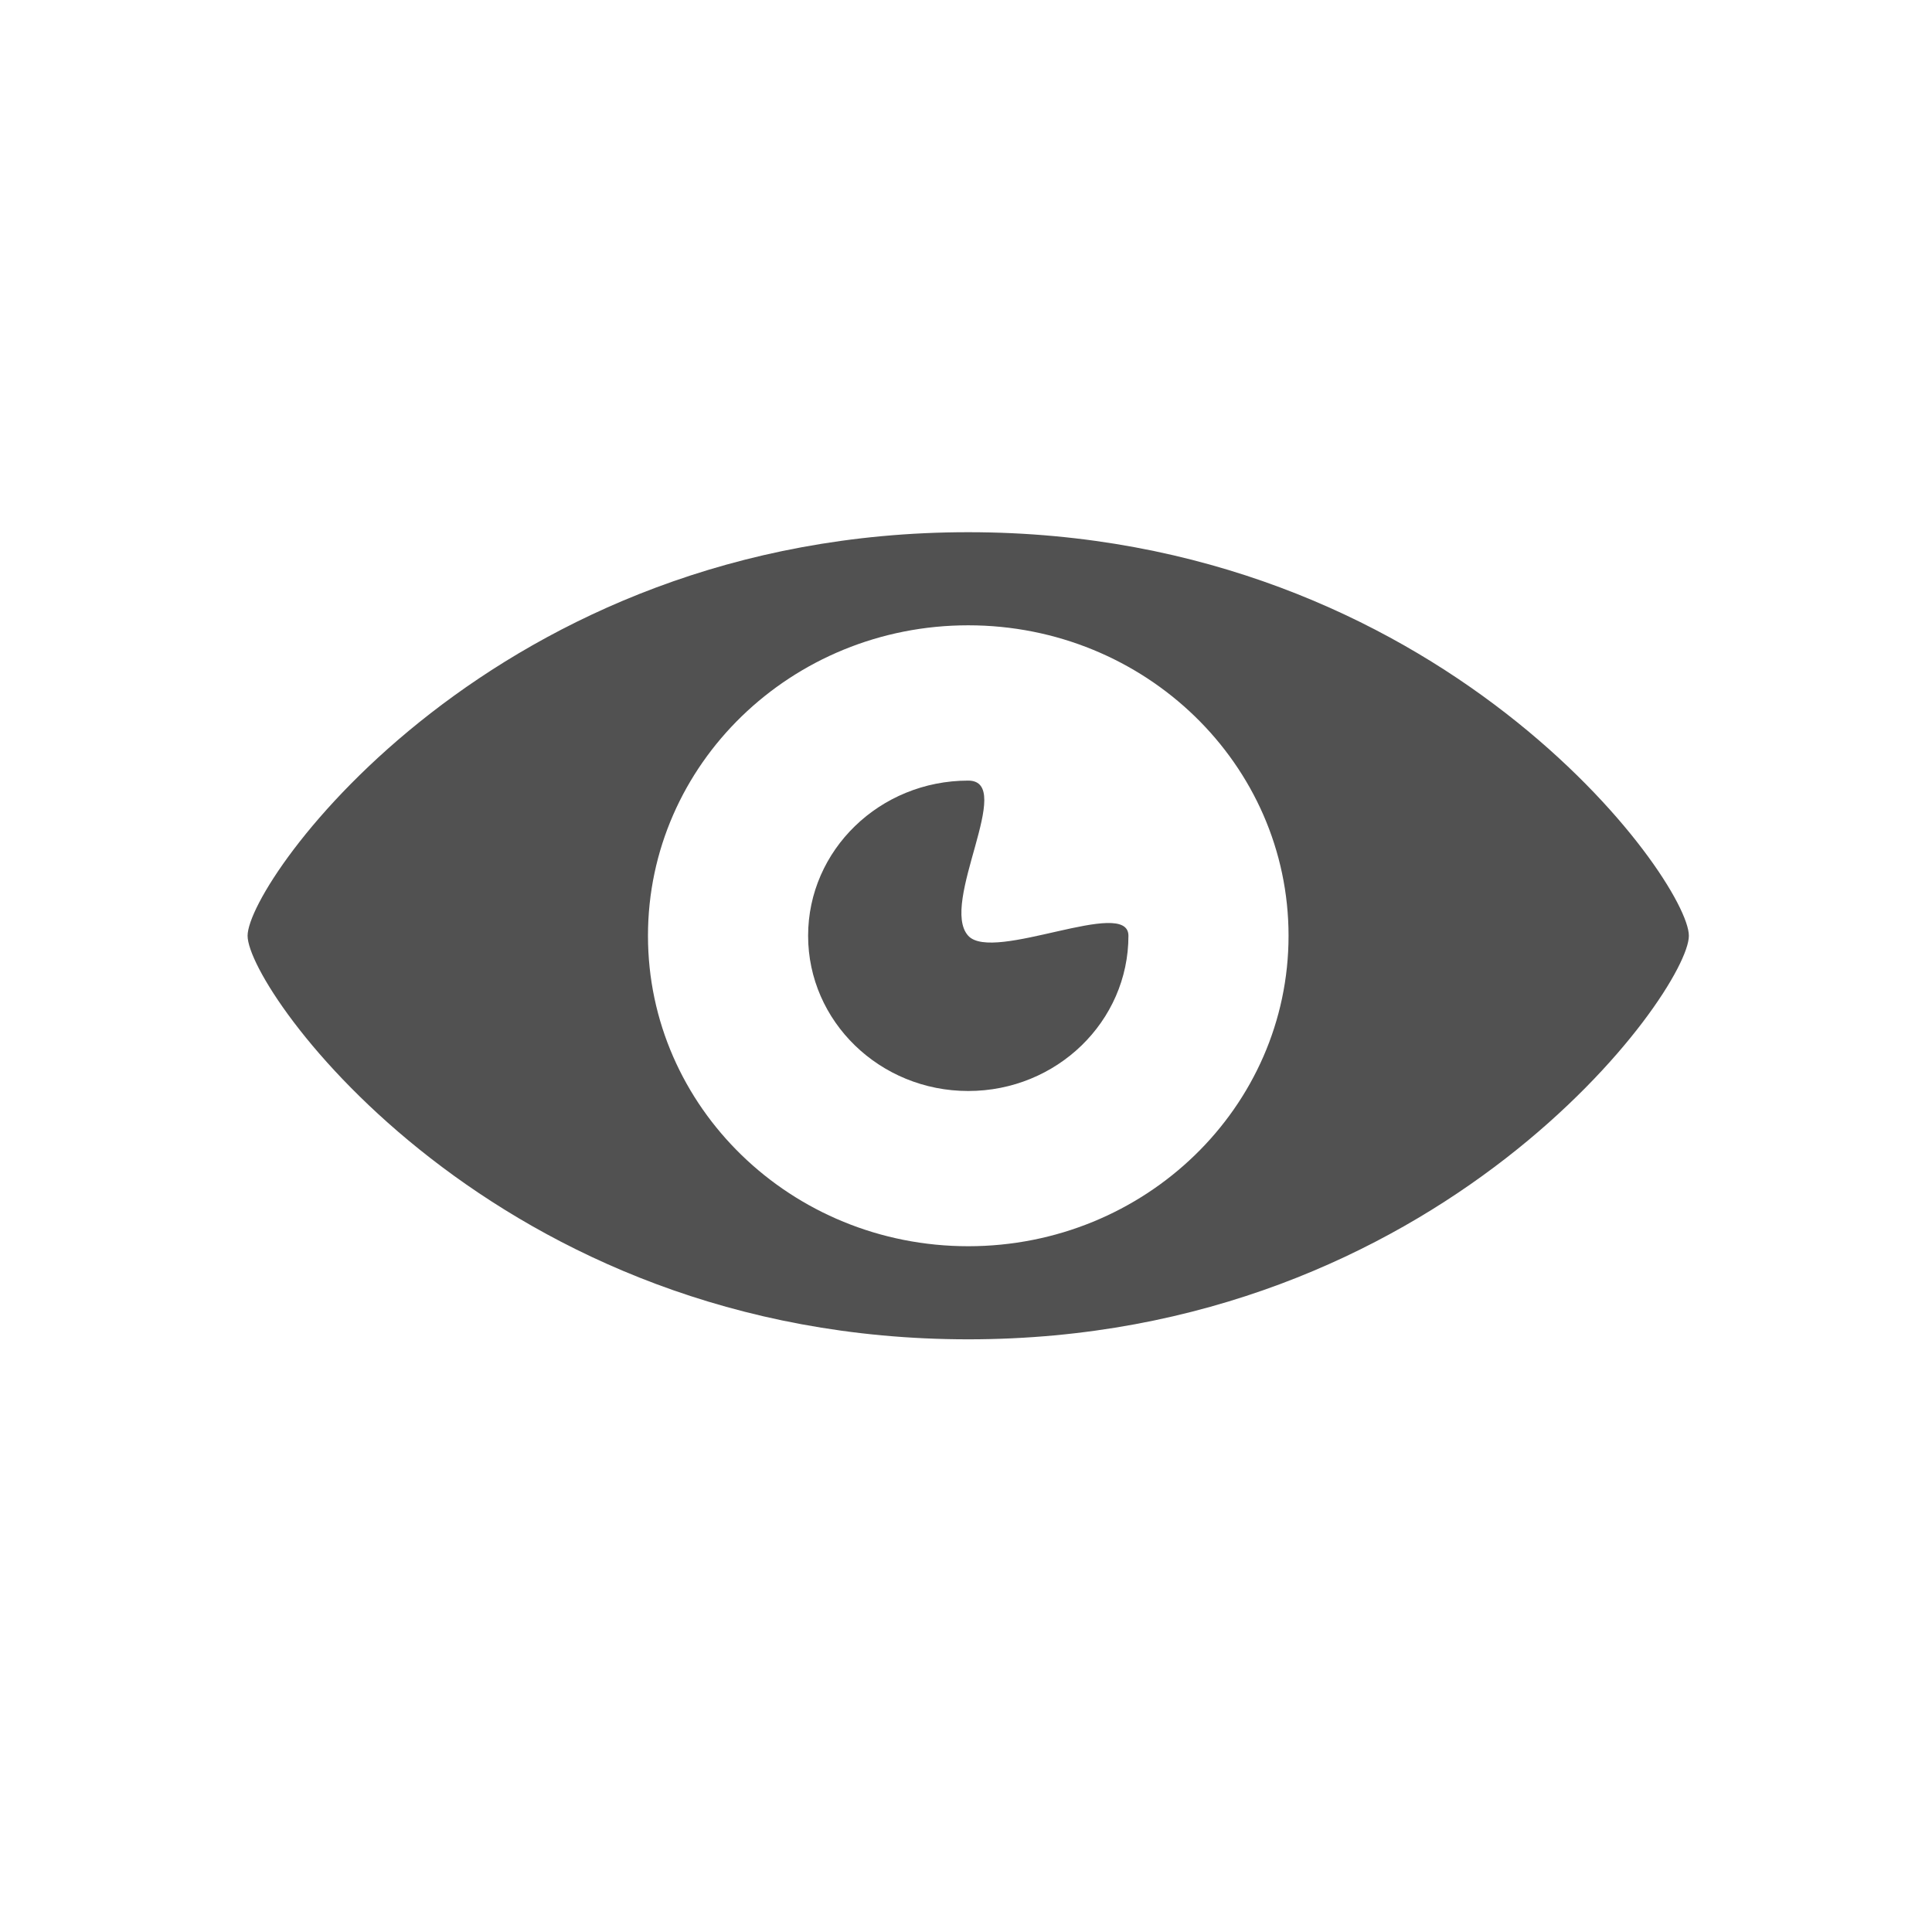 <?xml version="1.0" standalone="no"?><!DOCTYPE svg PUBLIC "-//W3C//DTD SVG 1.1//EN" "http://www.w3.org/Graphics/SVG/1.1/DTD/svg11.dtd"><svg t="1542076331504" class="icon" style="" viewBox="0 0 1024 1024" version="1.1" xmlns="http://www.w3.org/2000/svg" p-id="10727" xmlns:xlink="http://www.w3.org/1999/xlink" width="32" height="32"><defs><style type="text/css"></style></defs><path d="M513.181 282.08c-250.597 0-381.954 184.604-381.954 213.894S262.583 709.869 513.181 709.869 895.135 525.265 895.135 495.975 763.778 282.08 513.181 282.08zM513.181 660.525c-93.734 0-169.742-73.681-169.742-164.551s76.008-164.551 169.742-164.551c93.77 0 169.778 73.681 169.778 164.551S606.95 660.525 513.181 660.525zM513.181 495.975c-15.505-17.033 25.364-82.239 0-82.239-46.861 0-84.865 36.823-84.865 82.239s38.005 82.275 84.865 82.275c46.908 0 84.913-36.859 84.913-82.275C598.094 475.122 526.441 510.489 513.181 495.975z" p-id="10728" fill="#515151"></path></svg>